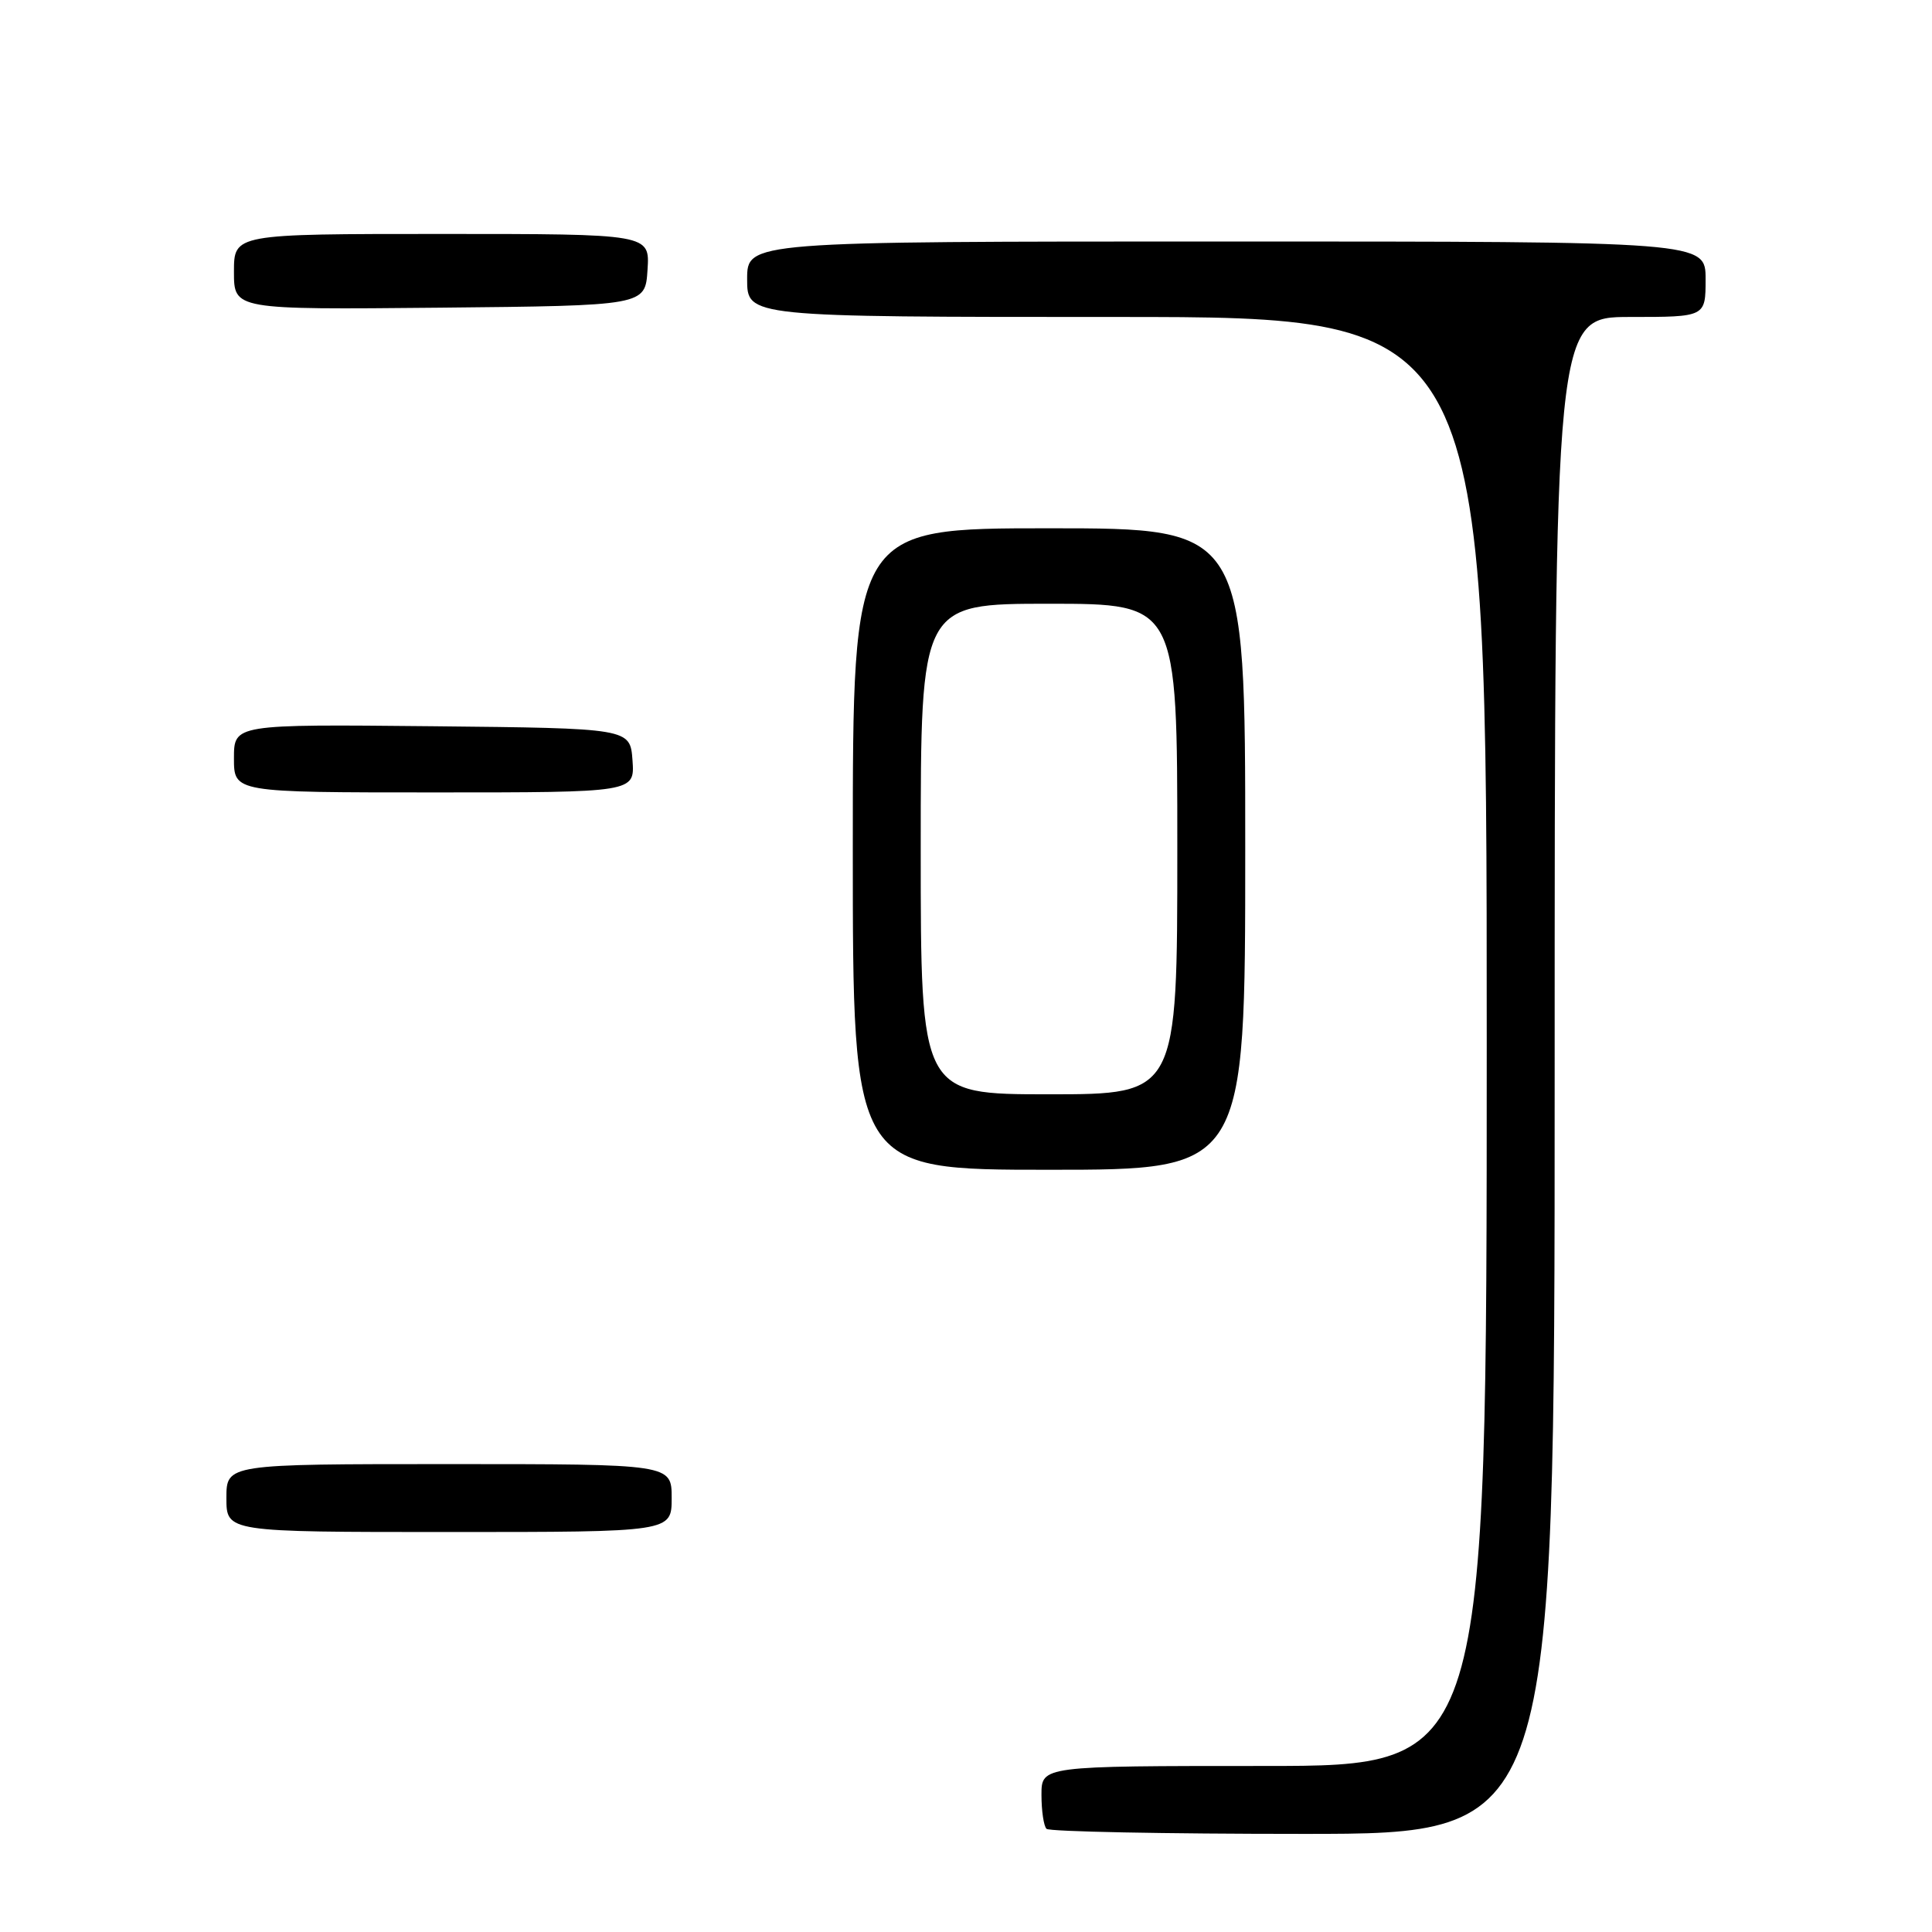 <?xml version="1.0" encoding="UTF-8" standalone="no"?>
<!DOCTYPE svg PUBLIC "-//W3C//DTD SVG 1.1//EN" "http://www.w3.org/Graphics/SVG/1.1/DTD/svg11.dtd" >
<svg xmlns="http://www.w3.org/2000/svg" xmlns:xlink="http://www.w3.org/1999/xlink" version="1.1" viewBox="0 0 256 256">
 <g >
 <path fill="currentColor"
d=" M 206.00 142.50 C 206.00 42.00 206.00 42.00 216.00 42.00 C 226.00 42.00 226.00 42.00 226.00 37.00 C 226.00 32.00 226.00 32.00 162.50 32.00 C 99.00 32.00 99.00 32.00 99.00 37.00 C 99.00 42.00 99.00 42.00 148.00 42.00 C 197.00 42.00 197.00 42.00 197.00 138.00 C 197.00 234.00 197.00 234.00 167.50 234.00 C 138.00 234.00 138.00 234.00 138.00 237.83 C 138.00 239.94 138.30 241.97 138.67 242.33 C 139.03 242.70 154.33 243.00 172.67 243.00 C 206.00 243.00 206.00 243.00 206.00 142.50 Z  M 89.00 198.50 C 89.00 194.00 89.00 194.00 59.50 194.00 C 30.00 194.00 30.00 194.00 30.00 198.50 C 30.00 203.00 30.00 203.00 59.50 203.00 C 89.00 203.00 89.00 203.00 89.00 198.50 Z  M 165.00 112.50 C 165.00 70.00 165.00 70.00 139.00 70.00 C 113.00 70.00 113.00 70.00 113.00 112.50 C 113.00 155.00 113.00 155.00 139.00 155.00 C 165.00 155.00 165.00 155.00 165.00 112.50 Z  M 83.81 100.75 C 83.50 96.50 83.50 96.50 57.25 96.23 C 31.00 95.97 31.00 95.97 31.00 100.48 C 31.00 105.00 31.00 105.00 57.56 105.00 C 84.11 105.00 84.11 105.00 83.81 100.75 Z  M 85.80 35.75 C 86.11 31.00 86.11 31.00 58.55 31.00 C 31.00 31.00 31.00 31.00 31.00 36.02 C 31.00 41.03 31.00 41.03 58.25 40.77 C 85.50 40.50 85.50 40.50 85.80 35.75 Z  M 122.00 112.50 C 122.00 80.00 122.00 80.00 139.00 80.00 C 156.00 80.00 156.00 80.00 156.00 112.50 C 156.00 145.00 156.00 145.00 139.00 145.00 C 122.00 145.00 122.00 145.00 122.00 112.50 Z "/>
</g>
</svg>